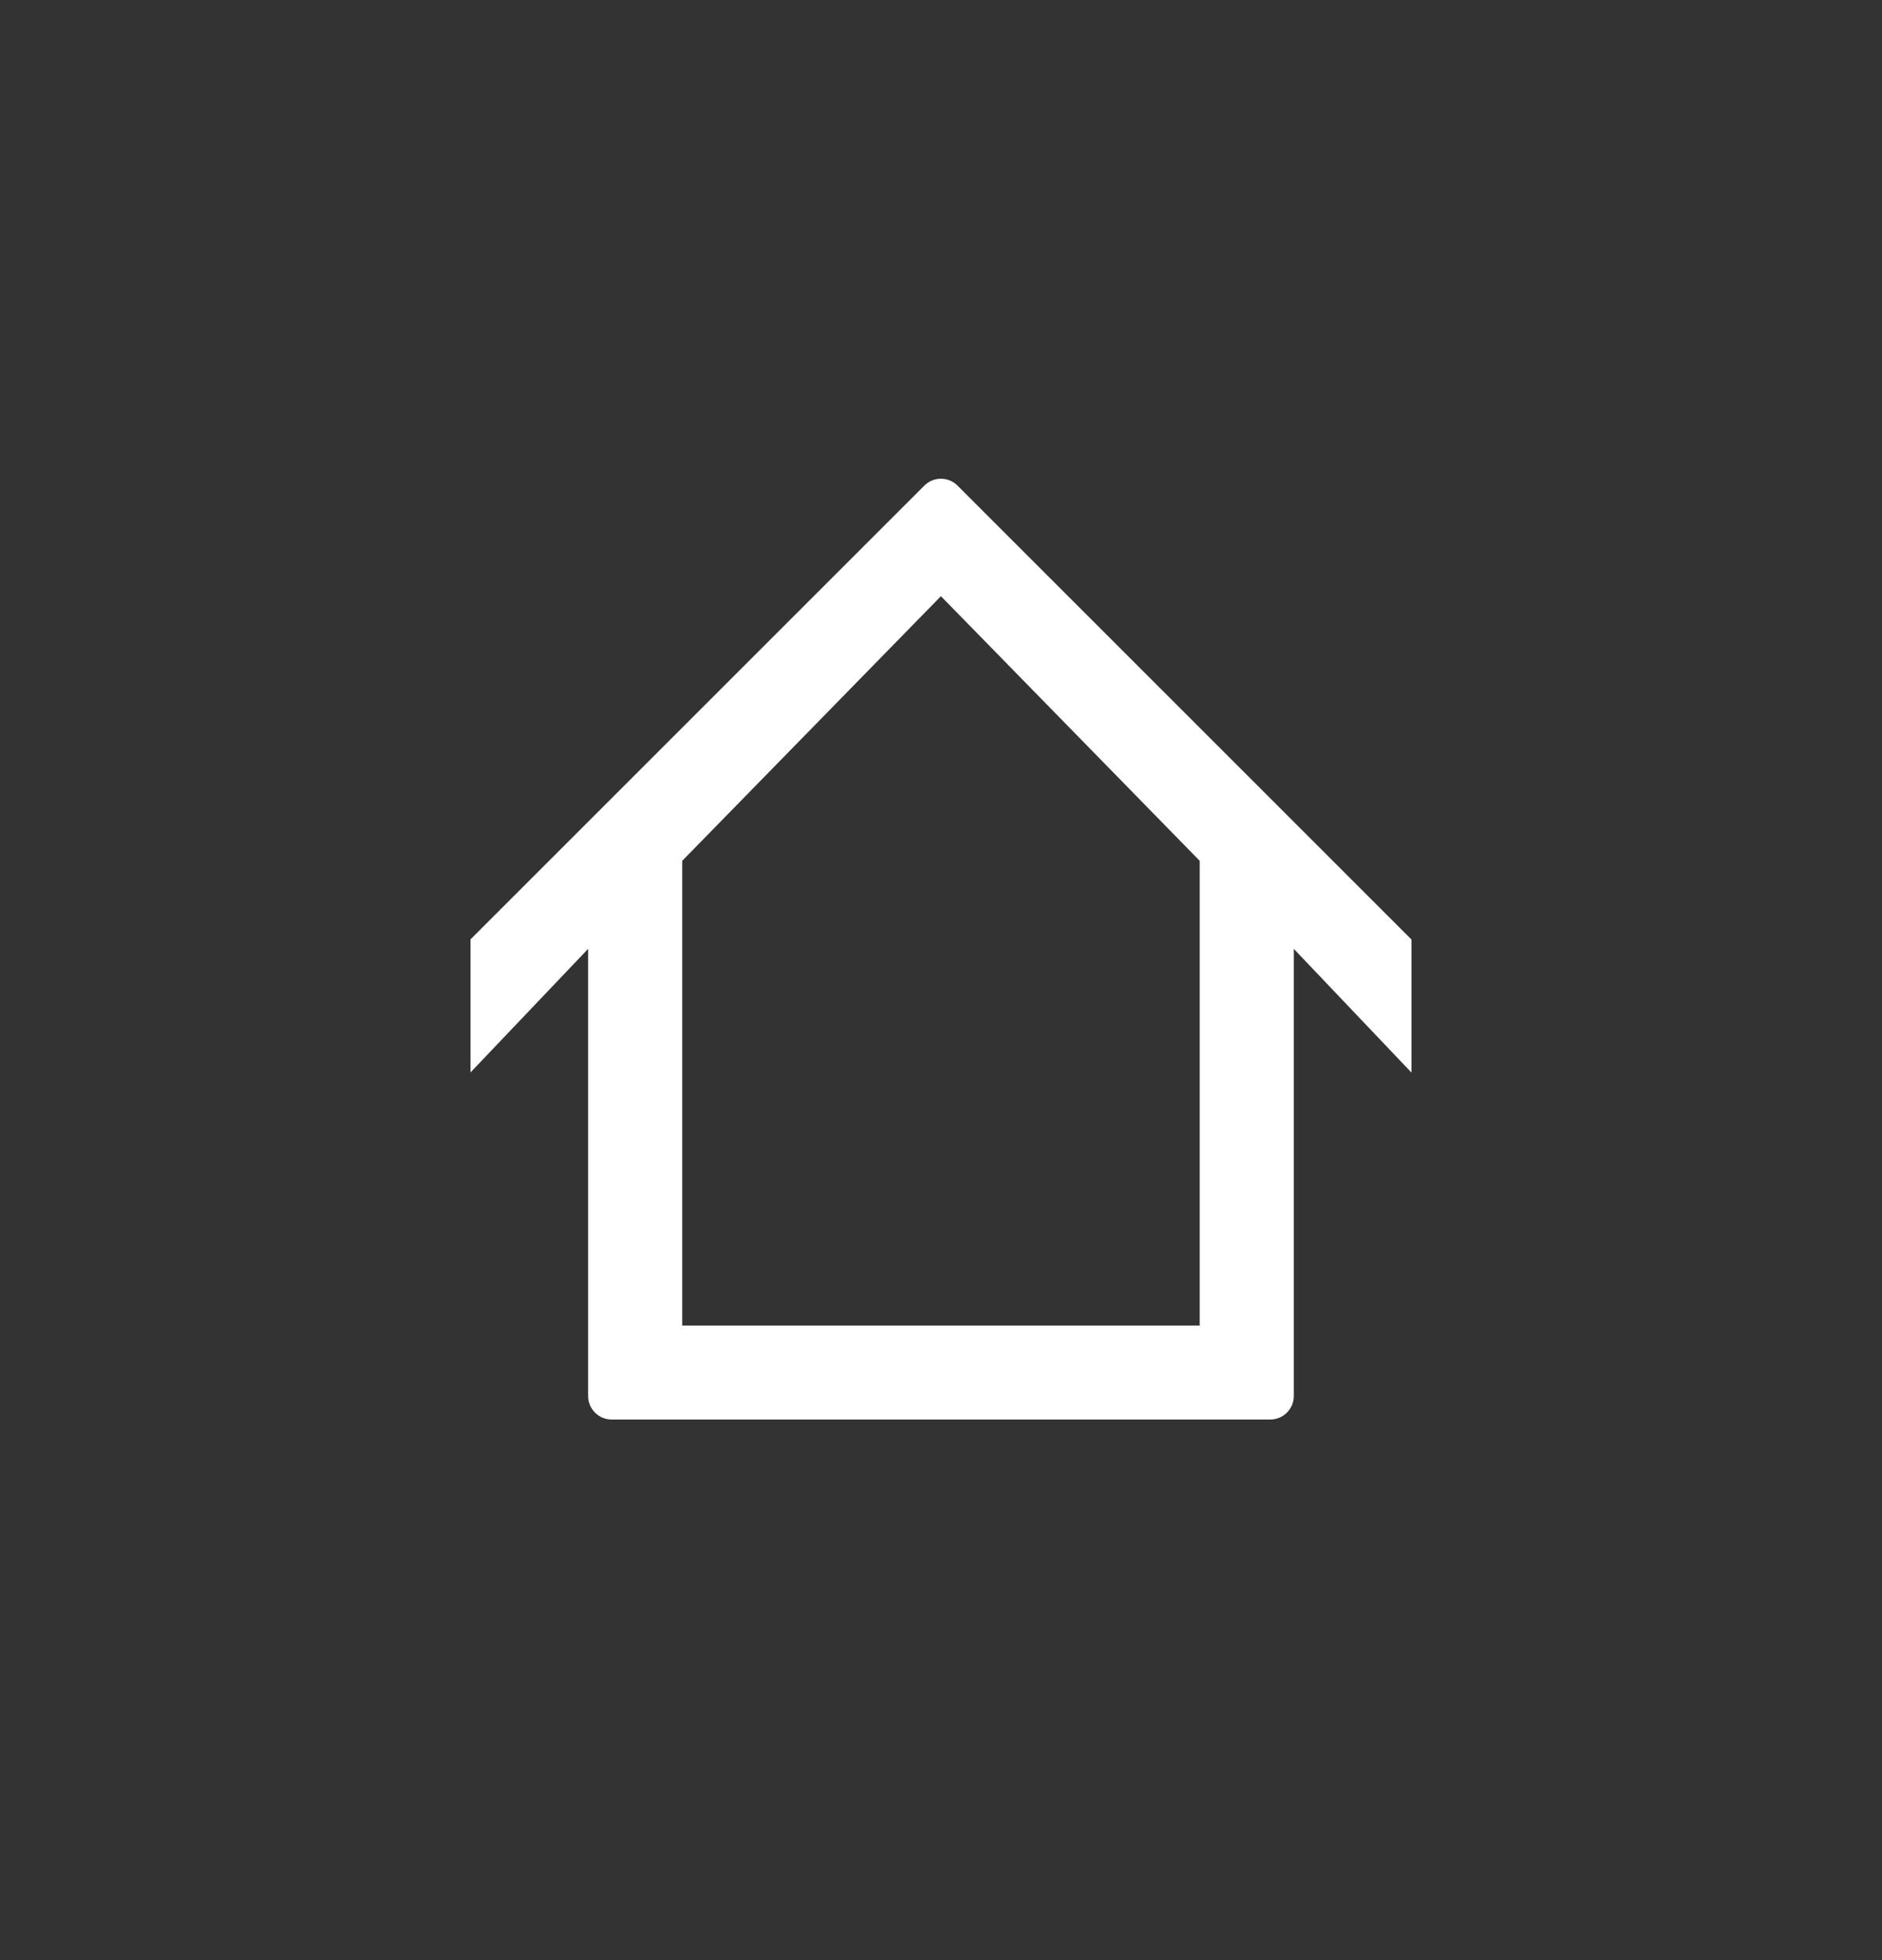 <svg width="24" height="25" viewBox="0 0 24 25" fill="none" xmlns="http://www.w3.org/2000/svg">
<rect x="0" y="0" width="24" height="25" fill="#333333" stroke="none"/>
<path d="M15.299 10.979V16.906H8.7V10.979L11.999 7.604L15.299 10.979ZM18 13.679V11.983L12.211 6.194C12.156 6.139 12.082 6.106 11.999 6.106C11.916 6.106 11.842 6.139 11.787 6.194L6 11.981V13.678L7.5 12.102V17.805C7.5 17.971 7.635 18.105 7.8 18.105H16.199C16.364 18.105 16.499 17.971 16.499 17.805V12.102L17.998 13.678L18 13.679Z" fill="white"/>
</svg>
